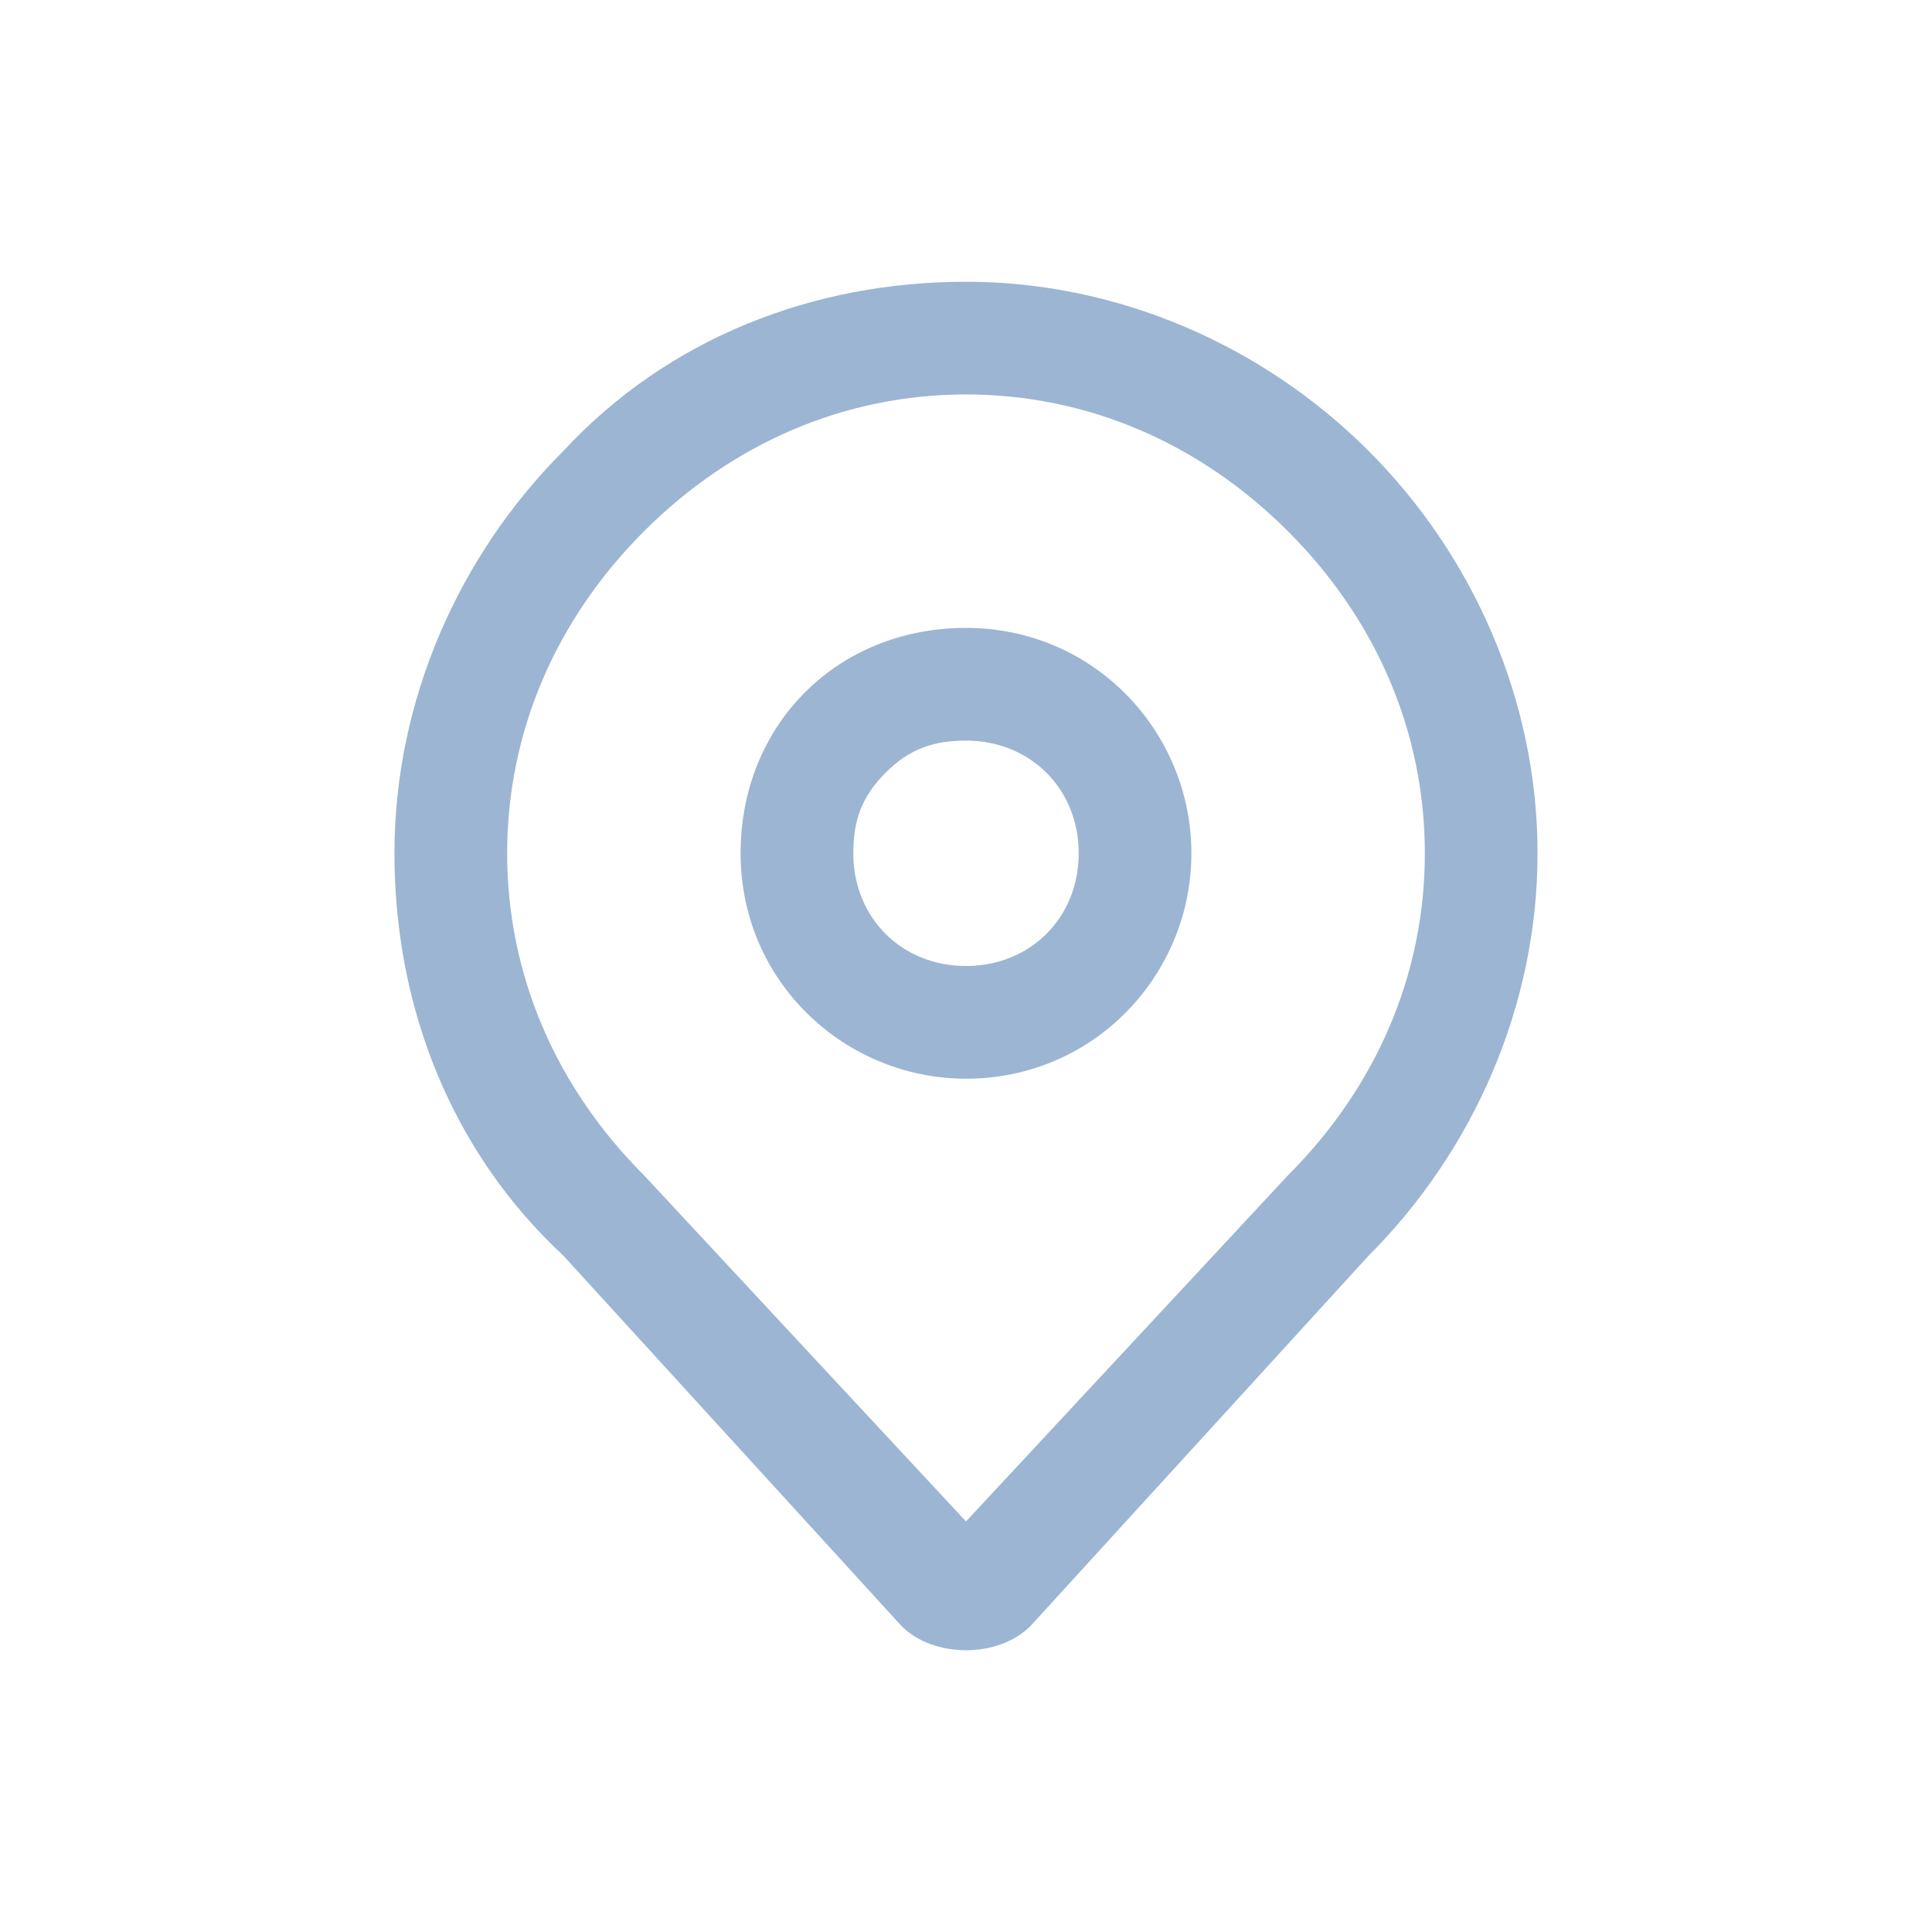 <?xml version="1.0" encoding="utf-8"?>
<!-- Generator: Adobe Illustrator 24.2.1, SVG Export Plug-In . SVG Version: 6.00 Build 0)  -->
<svg version="1.1" id="레이어_1" xmlns="http://www.w3.org/2000/svg" xmlns:xlink="http://www.w3.org/1999/xlink" x="0px"
	 y="0px" width="24px" height="24px" viewBox="0 0 24 24" style="enable-background:new 0 0 24 24;" xml:space="preserve">
<style type="text/css">
	.st0{fill:#9CB5D3;}
</style>
<g id="레이어_1_1_">
</g>
<path class="st0" d="M17,5.6c-1.3-1.3-3.1-2.1-5-2.1c-1.9,0-3.7,0.7-5,2.1c-1.3,1.3-2.1,3.1-2.1,5c0,1.9,0.7,3.7,2.1,5l4.2,4.6
	c0.2,0.2,0.5,0.3,0.8,0.3c0.3,0,0.6-0.1,0.8-0.3l4.2-4.6c1.3-1.3,2.1-3.1,2.1-5C19.1,8.7,18.3,6.9,17,5.6z M16,14.6l-4,4.3l-4-4.3
	c-1.1-1.1-1.7-2.5-1.7-4s0.6-2.9,1.7-4c1.1-1.1,2.5-1.7,4-1.7c1.5,0,2.9,0.6,4,1.7c1.1,1.1,1.7,2.5,1.7,4
	C17.7,12.1,17.1,13.5,16,14.6z M12,7.8c-0.8,0-1.5,0.3-2,0.8c-0.5,0.5-0.8,1.2-0.8,2c0,1.6,1.3,2.8,2.8,2.8c1.6,0,2.8-1.3,2.8-2.8
	S13.6,7.8,12,7.8z M12,12L12,12c-0.8,0-1.4-0.6-1.4-1.4c0-0.4,0.1-0.7,0.4-1c0.3-0.3,0.6-0.4,1-0.4c0.8,0,1.4,0.6,1.4,1.4
	C13.4,11.4,12.8,12,12,12z"/>
</svg>
